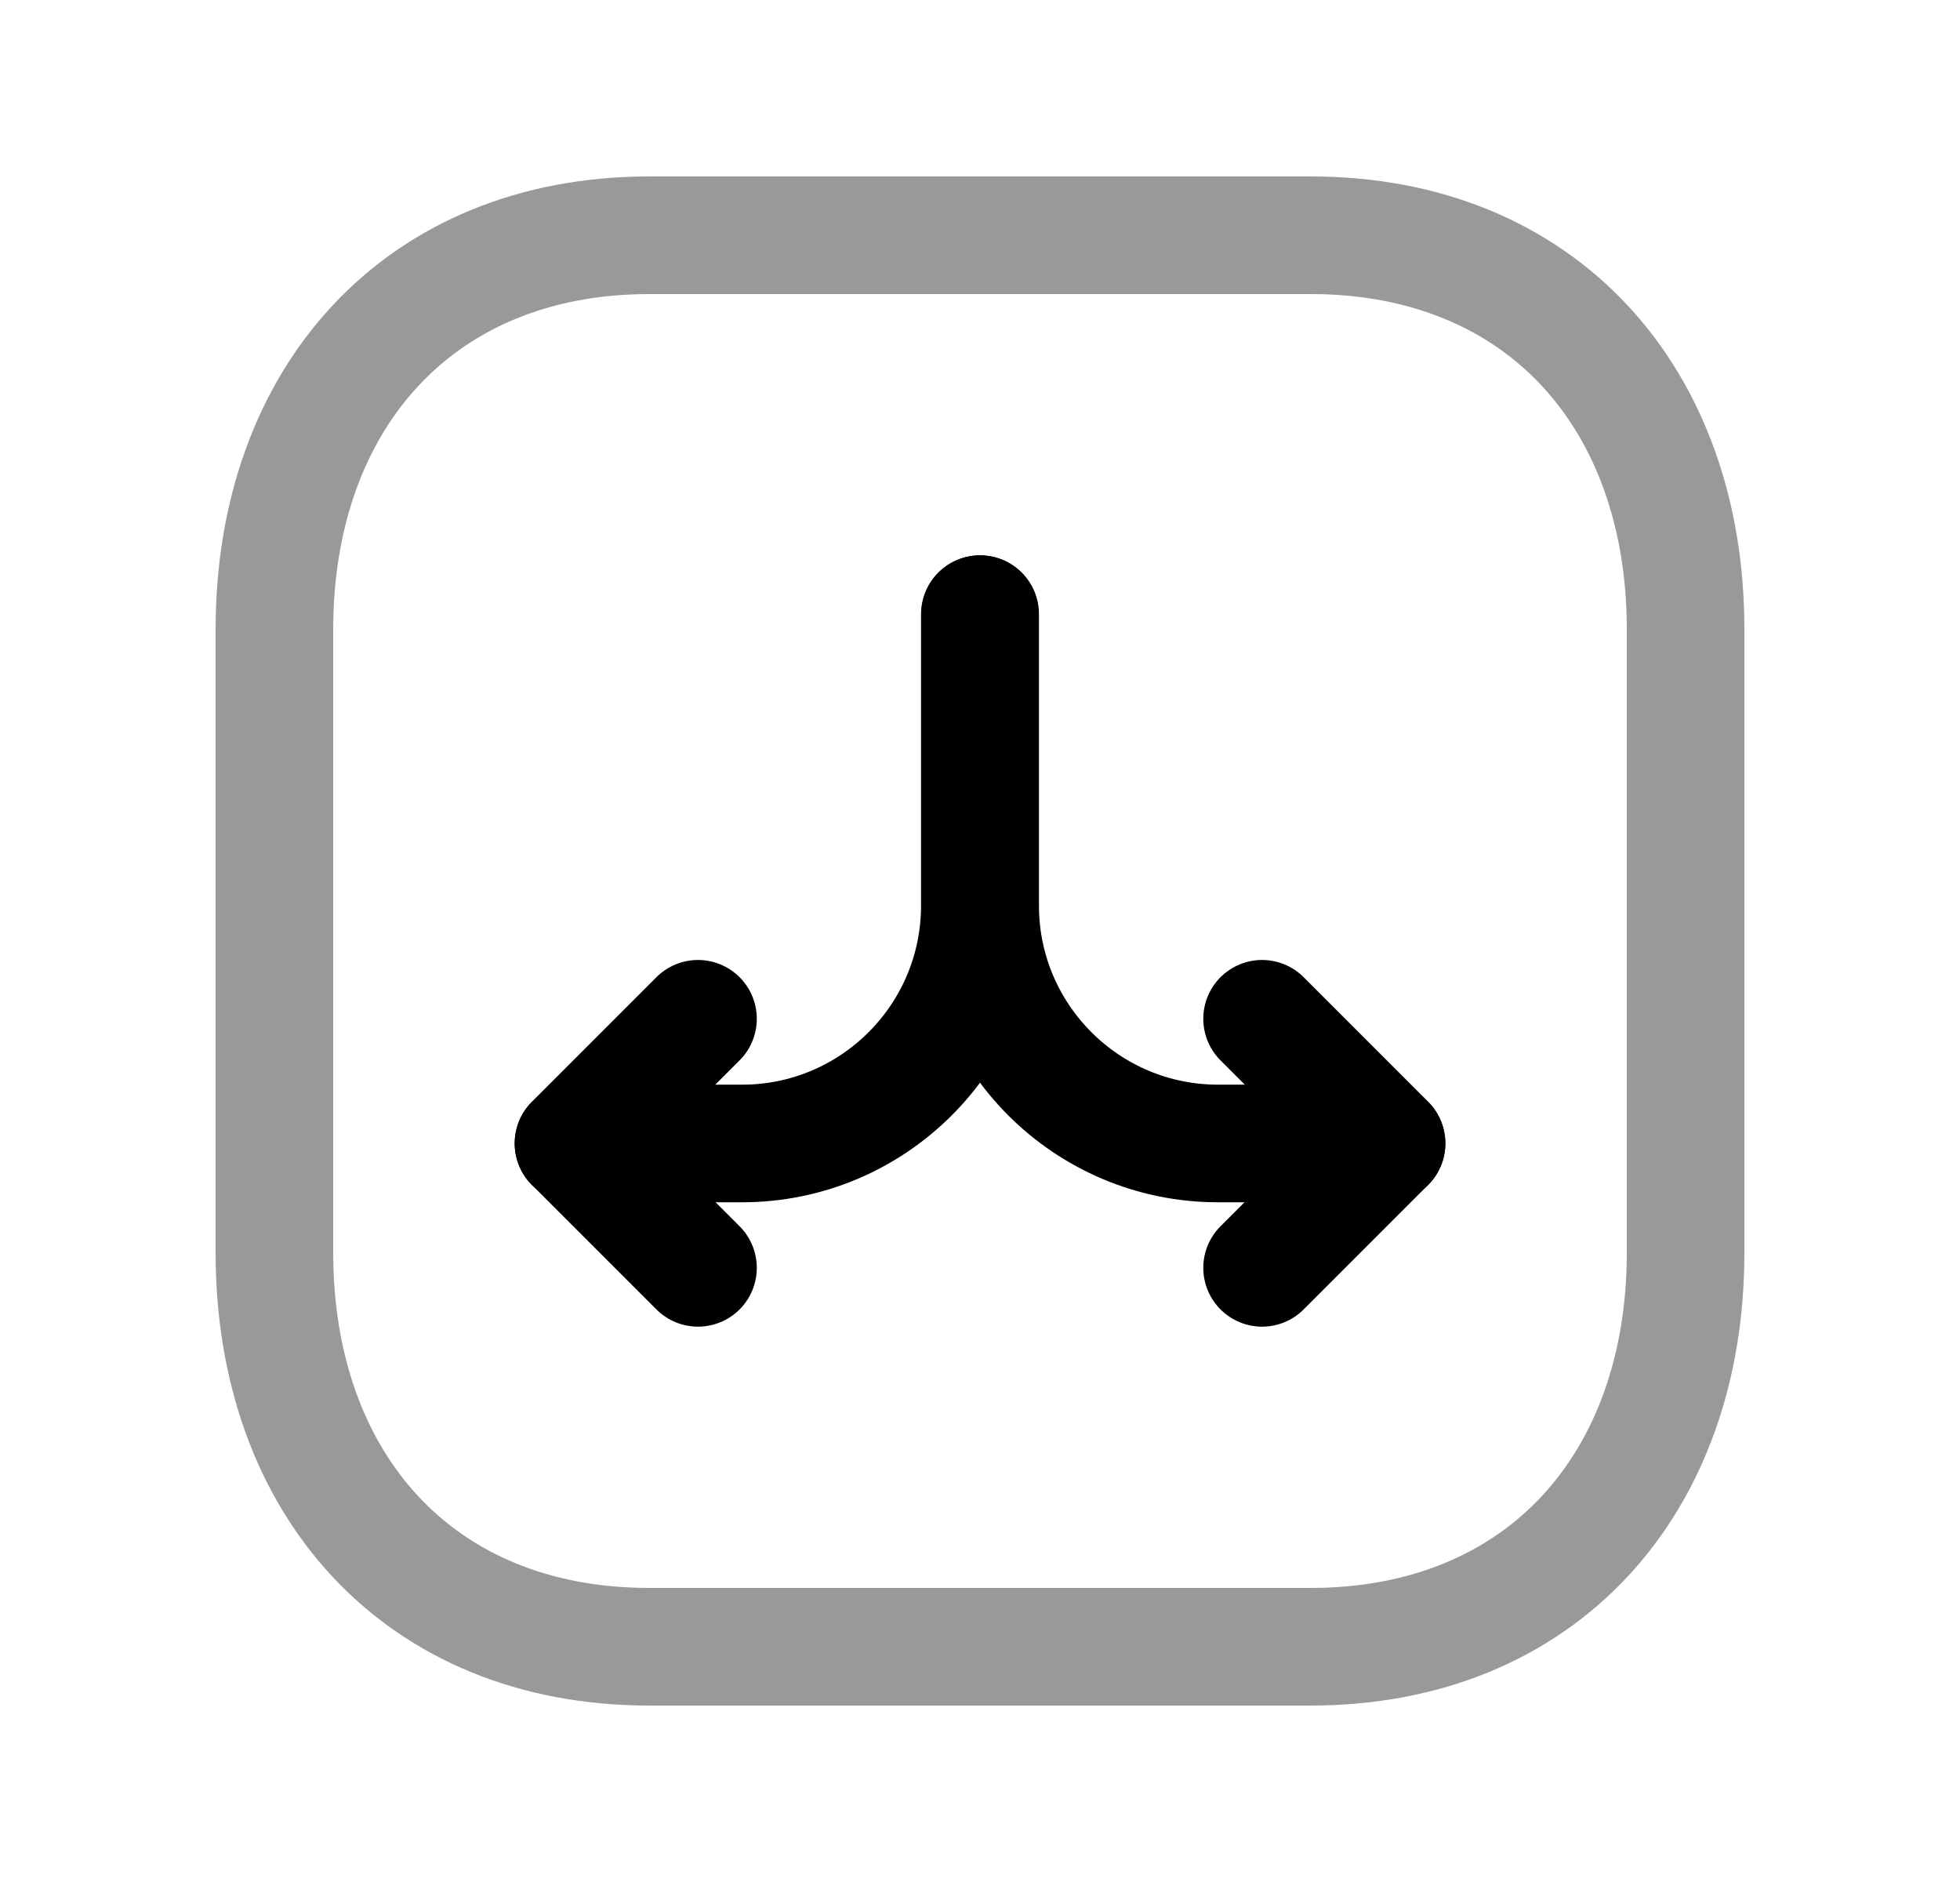 <svg width="25" height="24" viewBox="0 0 25 24" fill="none" xmlns="http://www.w3.org/2000/svg">
<path opacity="0.4" fill-rule="evenodd" clip-rule="evenodd" d="M16.717 3H8.282C5.343 3 3.5 5.081 3.5 8.026V15.974C3.5 18.919 5.334 21 8.282 21H16.716C19.665 21 21.5 18.919 21.5 15.974V8.026C21.5 5.081 19.665 3 16.717 3Z" stroke="black" stroke-width="1.5" stroke-linecap="round" stroke-linejoin="round"/>
<path d="M12.502 7.832V11.548C12.502 13.223 13.86 14.582 15.536 14.582H17.685" stroke="black" stroke-width="1.5" stroke-linecap="round" stroke-linejoin="round"/>
<path d="M16.098 16.168L17.686 14.58L16.098 12.992" stroke="black" stroke-width="1.5" stroke-linecap="round" stroke-linejoin="round"/>
<path d="M12.498 7.832V11.548C12.498 13.223 11.14 14.582 9.465 14.582H7.315" stroke="black" stroke-width="1.5" stroke-linecap="round" stroke-linejoin="round"/>
<path d="M8.903 16.168L7.315 14.58L8.903 12.992" stroke="black" stroke-width="1.5" stroke-linecap="round" stroke-linejoin="round"/>
</svg>
